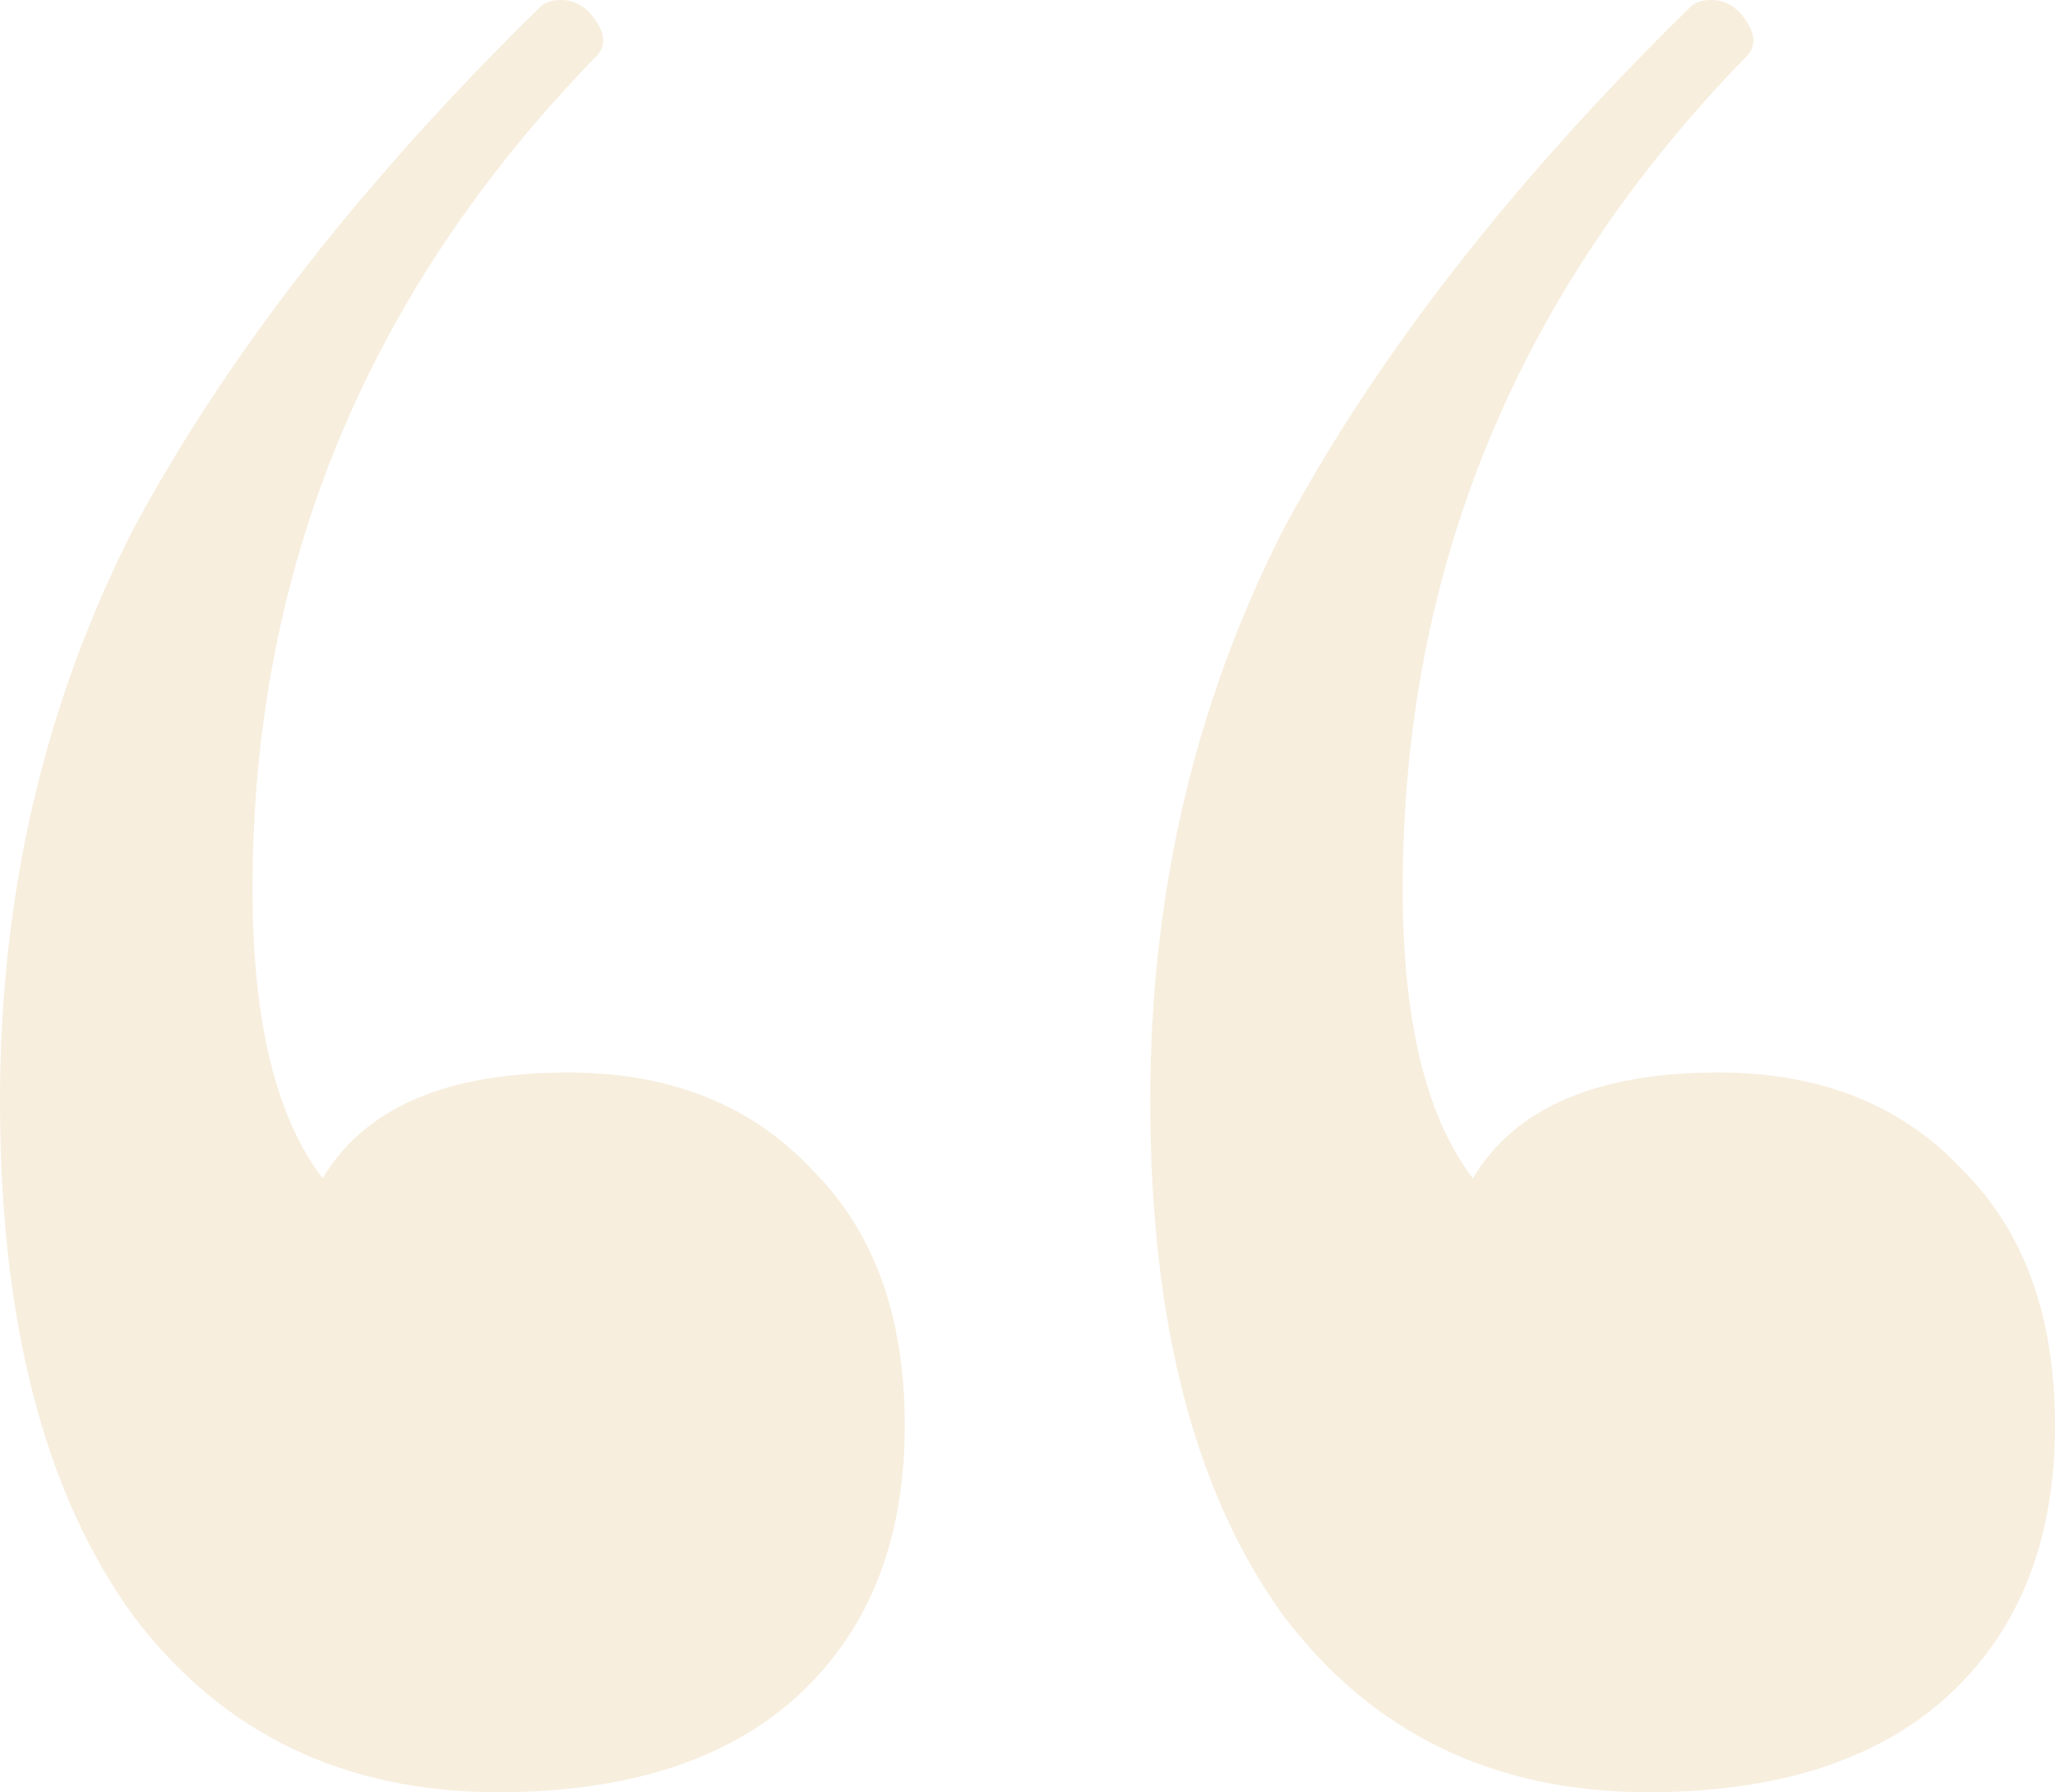 <svg width="86" height="75" viewBox="0 0 86 75" fill="none" xmlns="http://www.w3.org/2000/svg">
<path opacity="0.3" d="M23.775 44.882C28.08 44.882 31.504 46.26 34.048 49.016C36.592 51.575 37.864 55.118 37.864 59.646C37.864 64.567 36.298 68.406 33.167 71.161C30.232 73.721 26.123 75 20.84 75C14.382 75 9.295 72.539 5.577 67.618C1.859 62.5 4.83579e-06 55.315 4.02695e-06 46.063C3.26975e-06 37.402 1.859 29.429 5.577 22.146C9.49 14.862 15.165 7.579 22.601 0.295C22.796 0.098 23.09 -2.01858e-06 23.481 -2.05279e-06C24.068 -2.10411e-06 24.558 0.295 24.949 0.886C25.34 1.476 25.34 1.968 24.949 2.362C15.361 12.205 10.567 23.819 10.567 37.205C10.567 42.717 11.545 46.752 13.502 49.311C15.263 46.358 18.687 44.882 23.775 44.882ZM71.911 44.882C76.216 44.882 79.641 46.26 82.184 49.016C84.728 51.575 86 55.118 86 59.646C86 64.567 84.435 68.406 81.304 71.161C78.369 73.721 74.259 75 68.976 75C62.519 75 57.431 72.539 53.713 67.618C49.995 62.5 48.136 55.315 48.136 46.063C48.136 37.402 49.995 29.429 53.713 22.146C57.627 14.862 63.301 7.579 70.737 0.295C70.933 0.098 71.226 -6.22681e-06 71.618 -6.26102e-06C72.205 -6.31234e-06 72.694 0.295 73.085 0.886C73.477 1.476 73.477 1.968 73.085 2.362C63.497 12.205 58.703 23.819 58.703 37.205C58.703 42.717 59.681 46.752 61.638 49.311C63.399 46.358 66.824 44.882 71.911 44.882Z" fill="#E3C790"/>
</svg>
